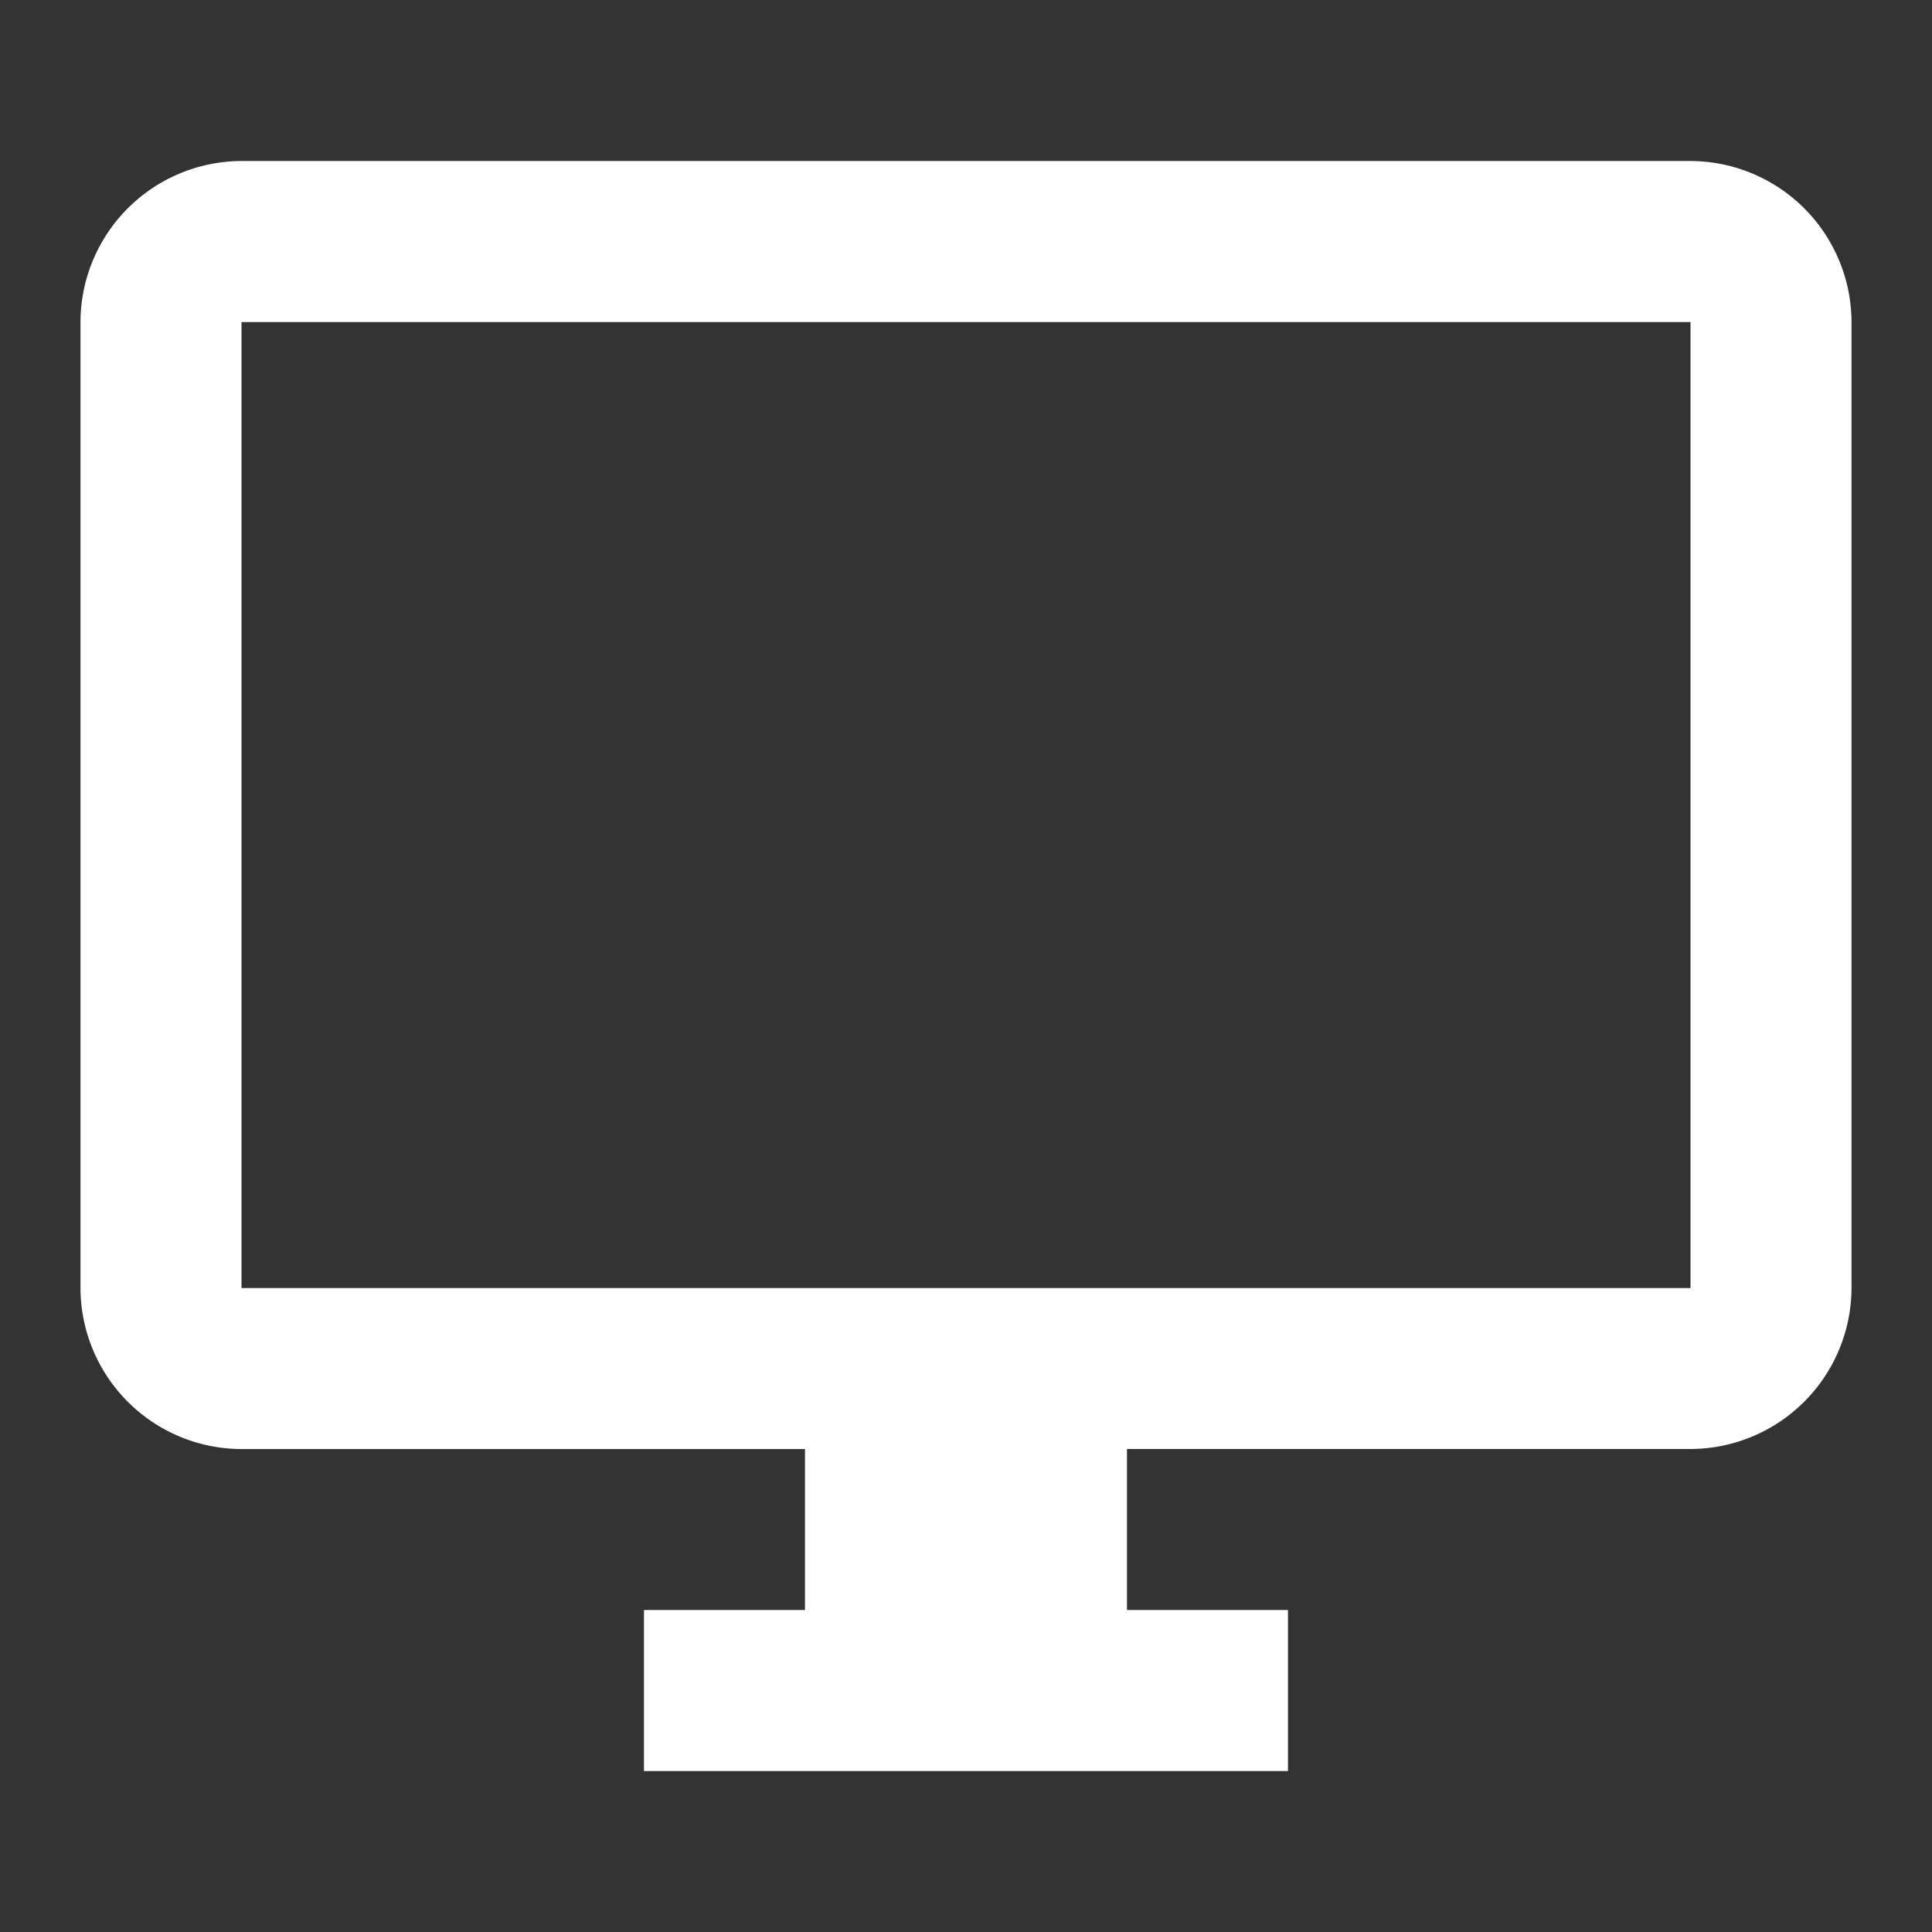 <svg xmlns="http://www.w3.org/2000/svg" width="38" height="38" viewBox="0 0 38 38">
    <rect x="0" y="0" width="38" height="38" fill="#333333" stroke="none"/>
    <defs>
        <style>.a{fill:none;}.b{fill:#fff;}</style>
    </defs>
    <path class="a" d="M0,0H38V38H0Z"/>
    <path class="b" d="M32.667,2H4.167A3.176,3.176,0,0,0,1,5.167v19a3.176,3.176,0,0,0,3.167,3.167H15.25V30.5H12.083v3.167H24.75V30.5H21.583V27.333H32.667a3.176,3.176,0,0,0,3.167-3.167v-19A3.176,3.176,0,0,0,32.667,2Zm0,22.167H4.167v-19h28.5Z" transform="translate(0.583 1.167)"/>
</svg>
